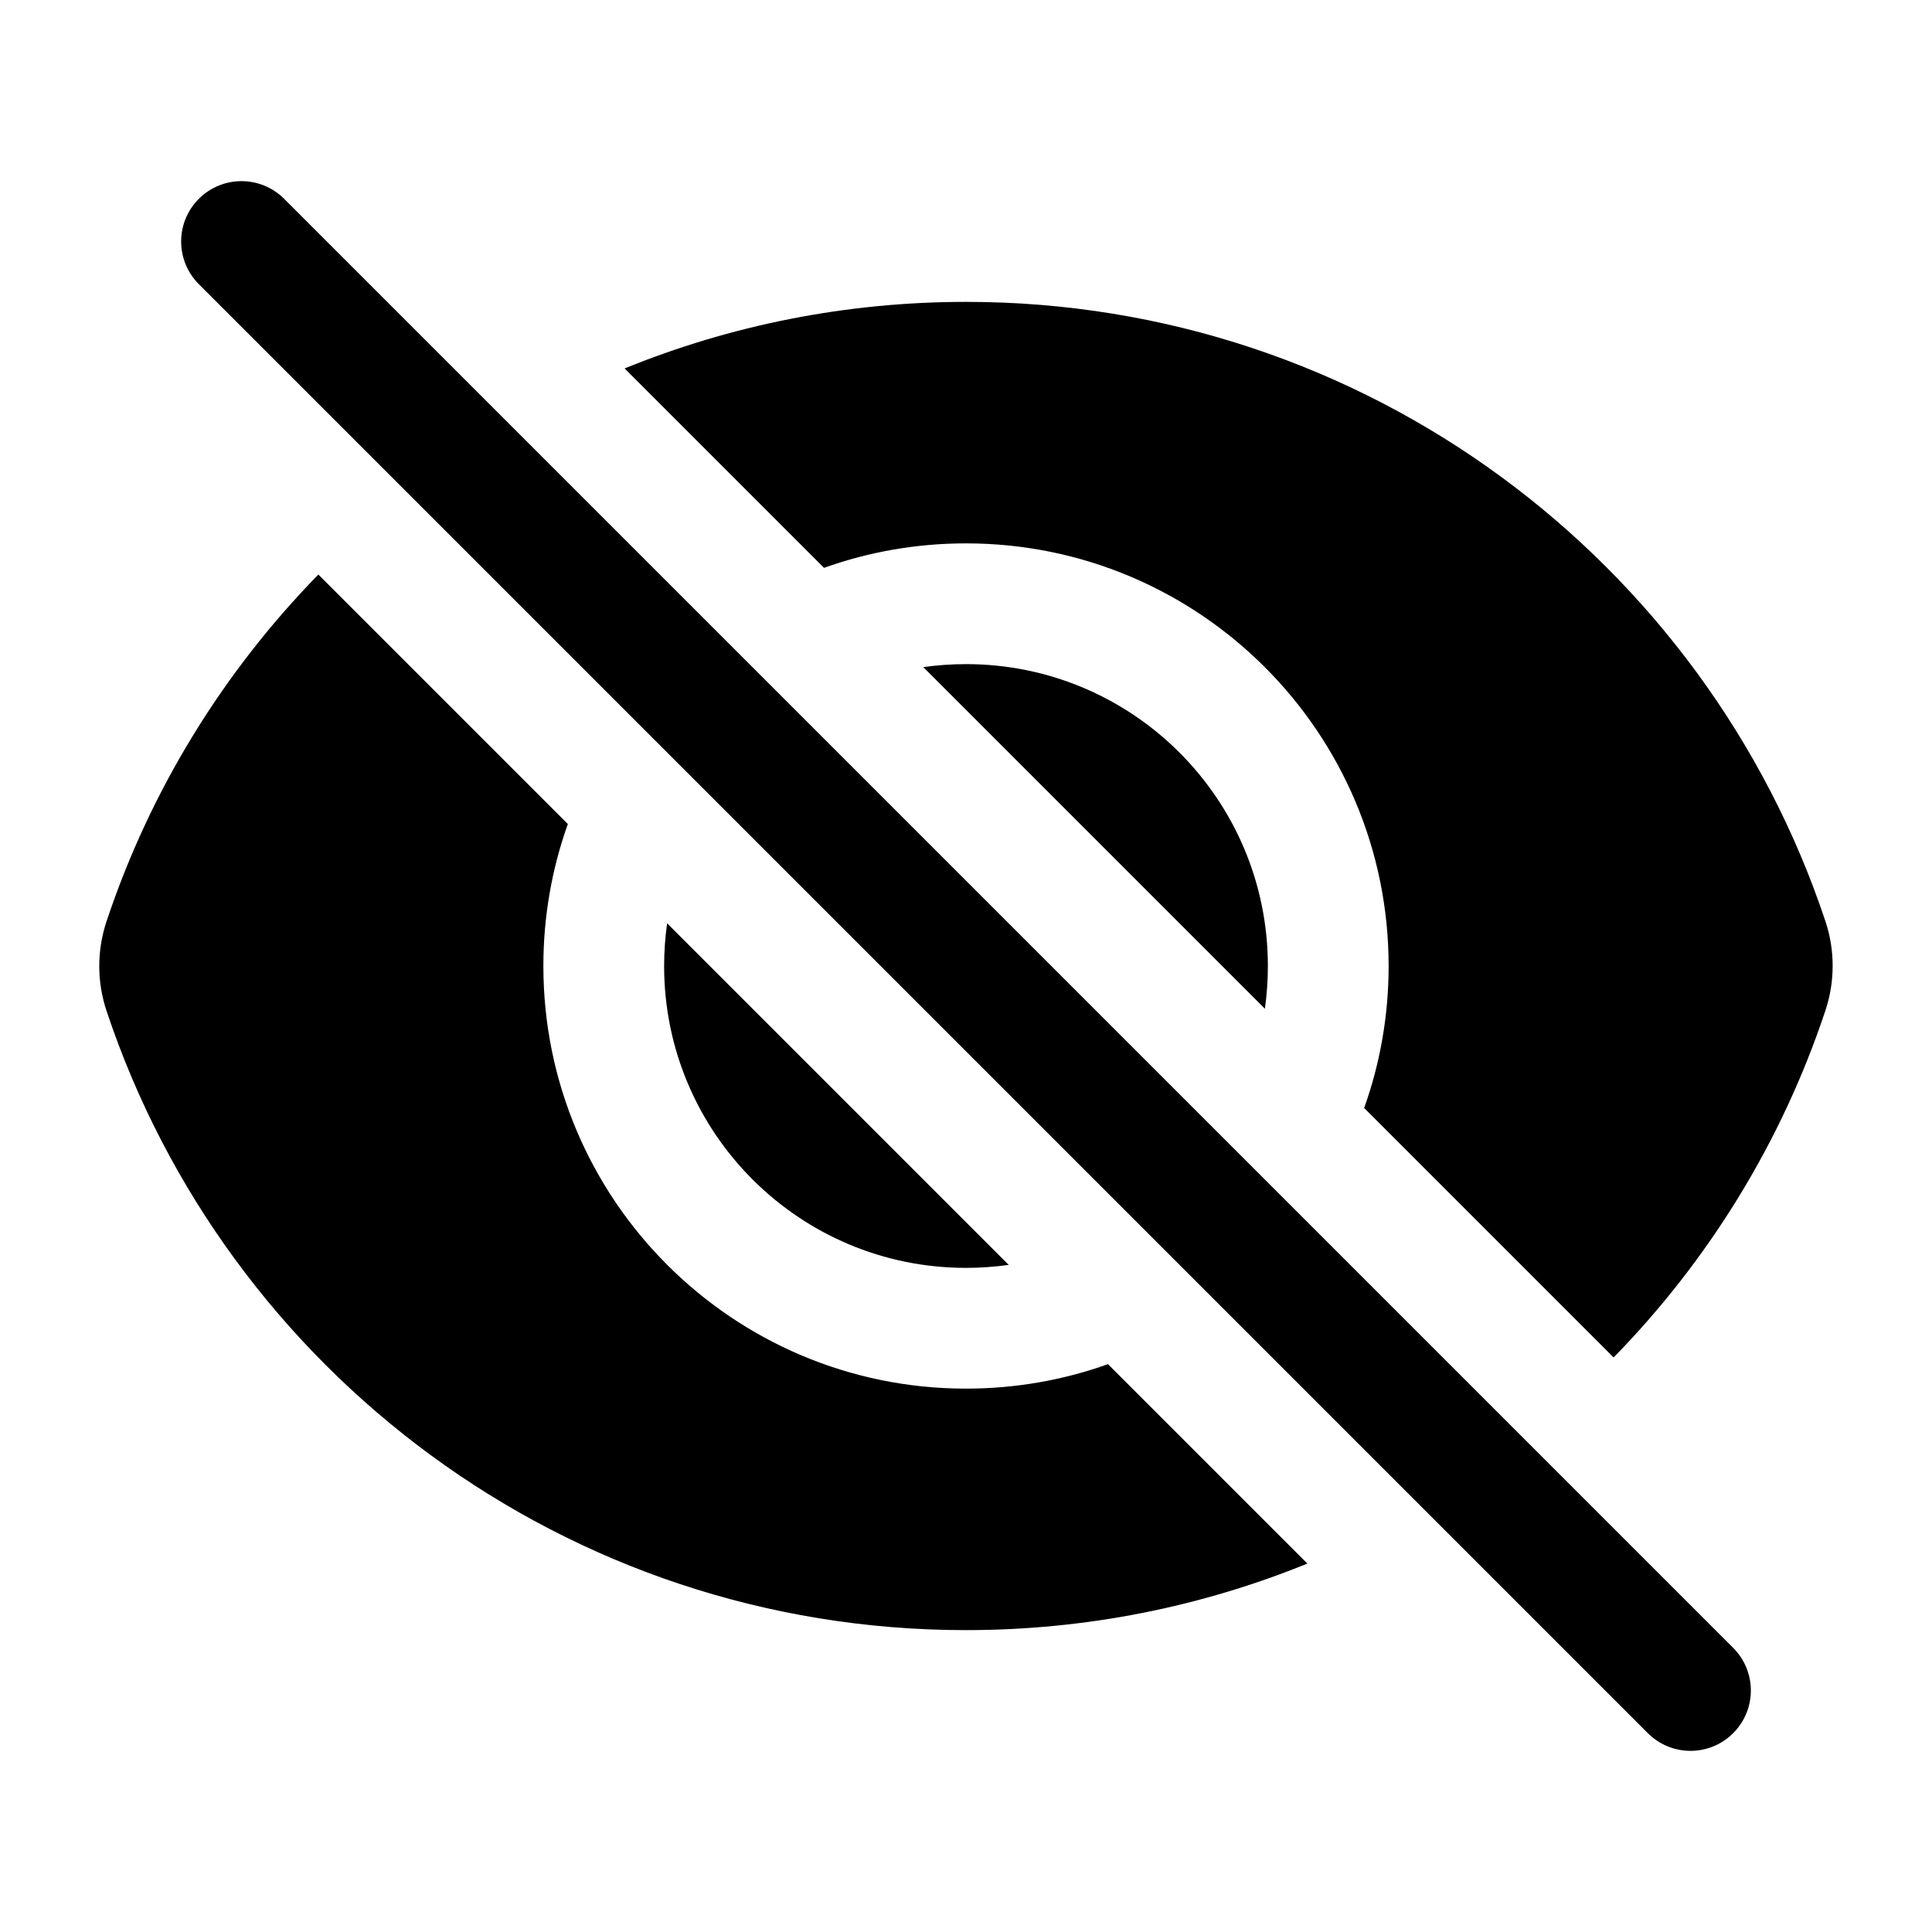 <svg width="24" height="24" viewBox="0 0 24 24" fill="none" xmlns="http://www.w3.org/2000/svg">
<path d="M3.53 2.47C3.237 2.177 2.763 2.177 2.47 2.47C2.177 2.763 2.177 3.237 2.47 3.53L20.47 21.53C20.763 21.823 21.237 21.823 21.53 21.53C21.823 21.237 21.823 20.763 21.53 20.47L3.53 2.47Z" fill="black"/>
<path d="M22.676 12.553C22.132 14.189 21.223 15.658 20.045 16.863L16.946 13.764C17.143 13.213 17.25 12.619 17.25 12C17.25 9.101 14.899 6.75 12 6.75C11.381 6.75 10.787 6.857 10.236 7.054L7.759 4.577C9.068 4.044 10.5 3.75 12.001 3.75C16.971 3.75 21.186 6.973 22.675 11.441C22.796 11.802 22.796 12.192 22.676 12.553Z" fill="black"/>
<path d="M15.75 12C15.75 12.18 15.737 12.357 15.713 12.531L11.469 8.287C11.643 8.263 11.82 8.25 12 8.25C14.071 8.25 15.75 9.929 15.75 12Z" fill="black"/>
<path d="M12.531 15.713L8.287 11.469C8.263 11.643 8.25 11.82 8.25 12C8.25 14.071 9.929 15.75 12 15.75C12.18 15.75 12.357 15.737 12.531 15.713Z" fill="black"/>
<path d="M6.75 12C6.75 11.381 6.857 10.787 7.054 10.236L3.955 7.137C2.777 8.342 1.867 9.811 1.323 11.447C1.203 11.808 1.203 12.198 1.324 12.559C2.813 17.027 7.028 20.25 11.999 20.25C13.5 20.25 14.932 19.956 16.241 19.423L13.764 16.946C13.213 17.143 12.619 17.25 12 17.25C9.101 17.25 6.75 14.899 6.75 12Z" fill="black"/>
</svg>
